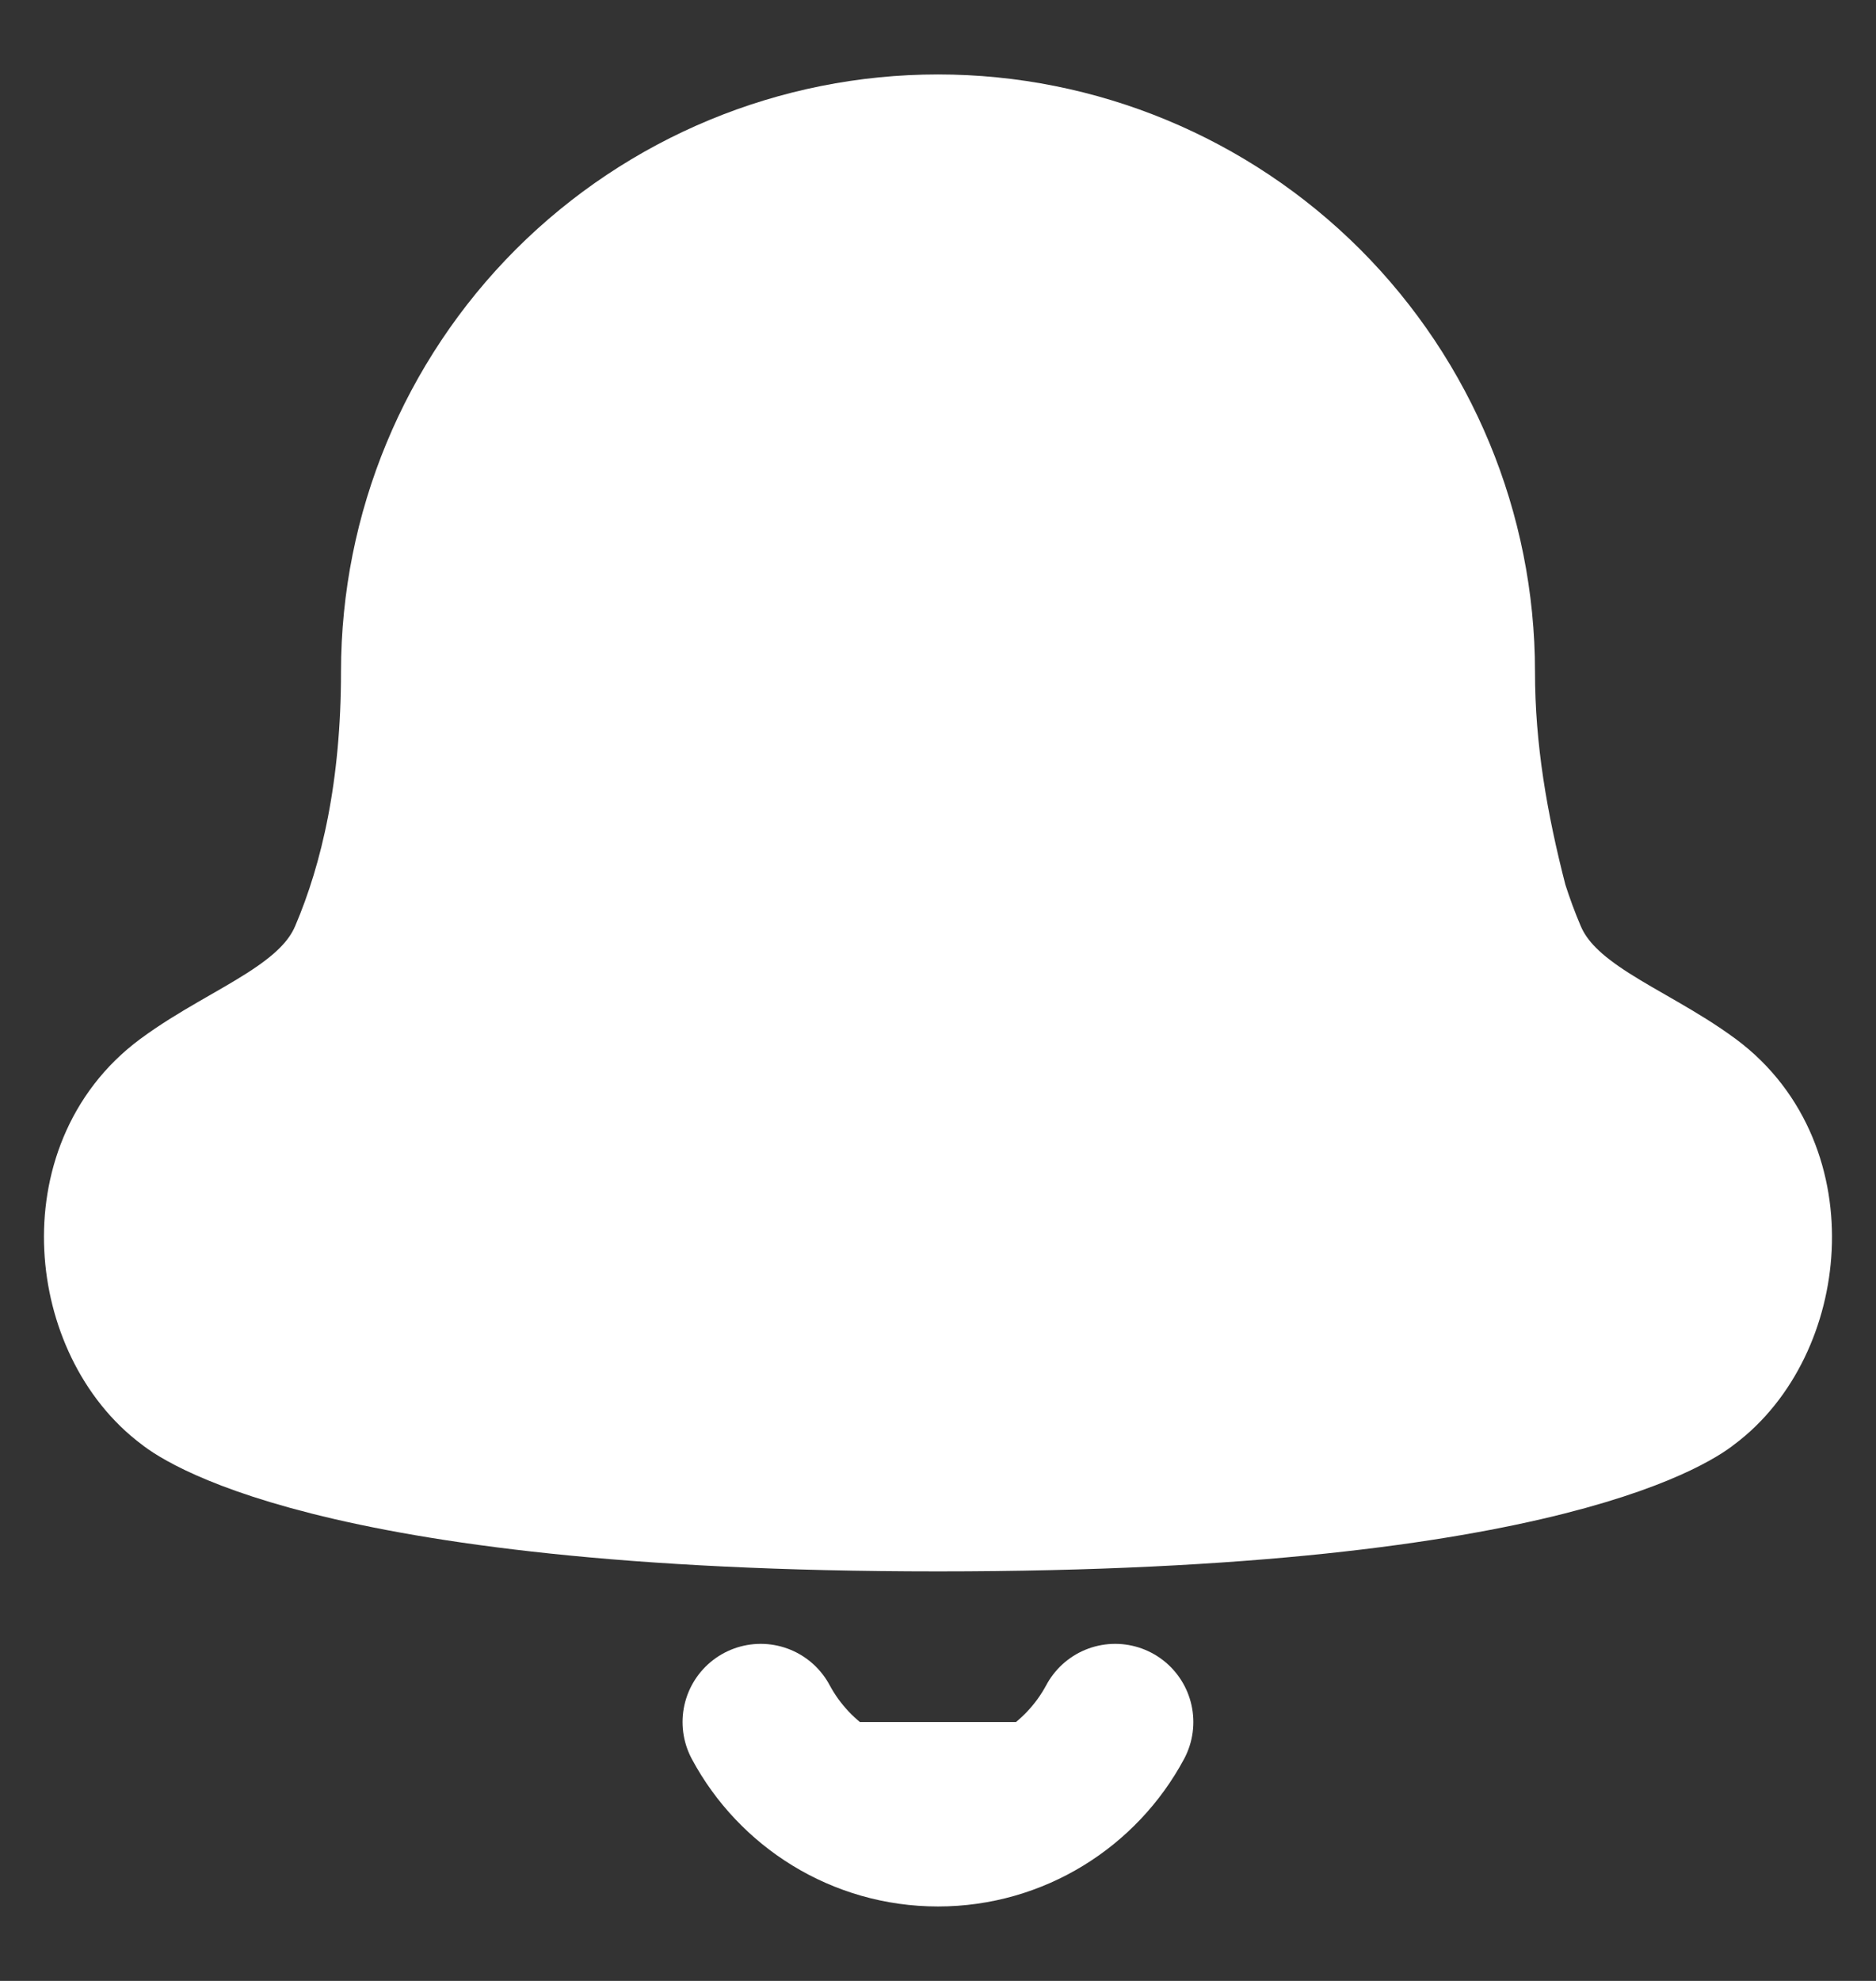 <svg width="18" height="19" viewBox="0 0 18 19" fill='#fff' xmlns="http://www.w3.org/2000/svg">
<rect x="0" y="0" width="18" height="19" fill="#333333" stroke="none"/>
<g clip-path="url(#clip0_1401_18898)">
<path d="M7.299 16.517C7.624 17.123 8.264 17.536 9 17.536C9.735 17.536 10.375 17.123 10.7 16.517" stroke="#fff" stroke-width="1.5" stroke-linecap="round" stroke-linejoin="round"/>
<path d="M5.48 2.922C6.414 1.989 7.68 1.464 9 1.464C10.32 1.464 11.586 1.989 12.52 2.922C13.453 3.856 13.978 5.122 13.978 6.442C13.978 7.219 14.106 7.949 14.299 8.695C14.353 8.864 14.412 9.024 14.476 9.174C14.774 9.876 15.596 10.115 16.209 10.569C17.123 11.246 16.947 12.695 16.186 13.258C16.186 13.258 14.957 14.322 9 14.322C3.042 14.322 1.814 13.258 1.814 13.258C1.053 12.695 0.876 11.246 1.791 10.569C2.404 10.115 3.225 9.876 3.523 9.174C3.821 8.475 4.022 7.58 4.022 6.442C4.022 5.122 4.547 3.856 5.48 2.922Z" stroke="#fff" stroke-width="1.5" stroke-linecap="round" stroke-linejoin="round"/>
</g>
<defs>
<clipPath id="clip0_1401_18898">
<rect width="18" height="18" fill="white" transform="translate(0 0.5)"/>
</clipPath>
</defs>
</svg>
